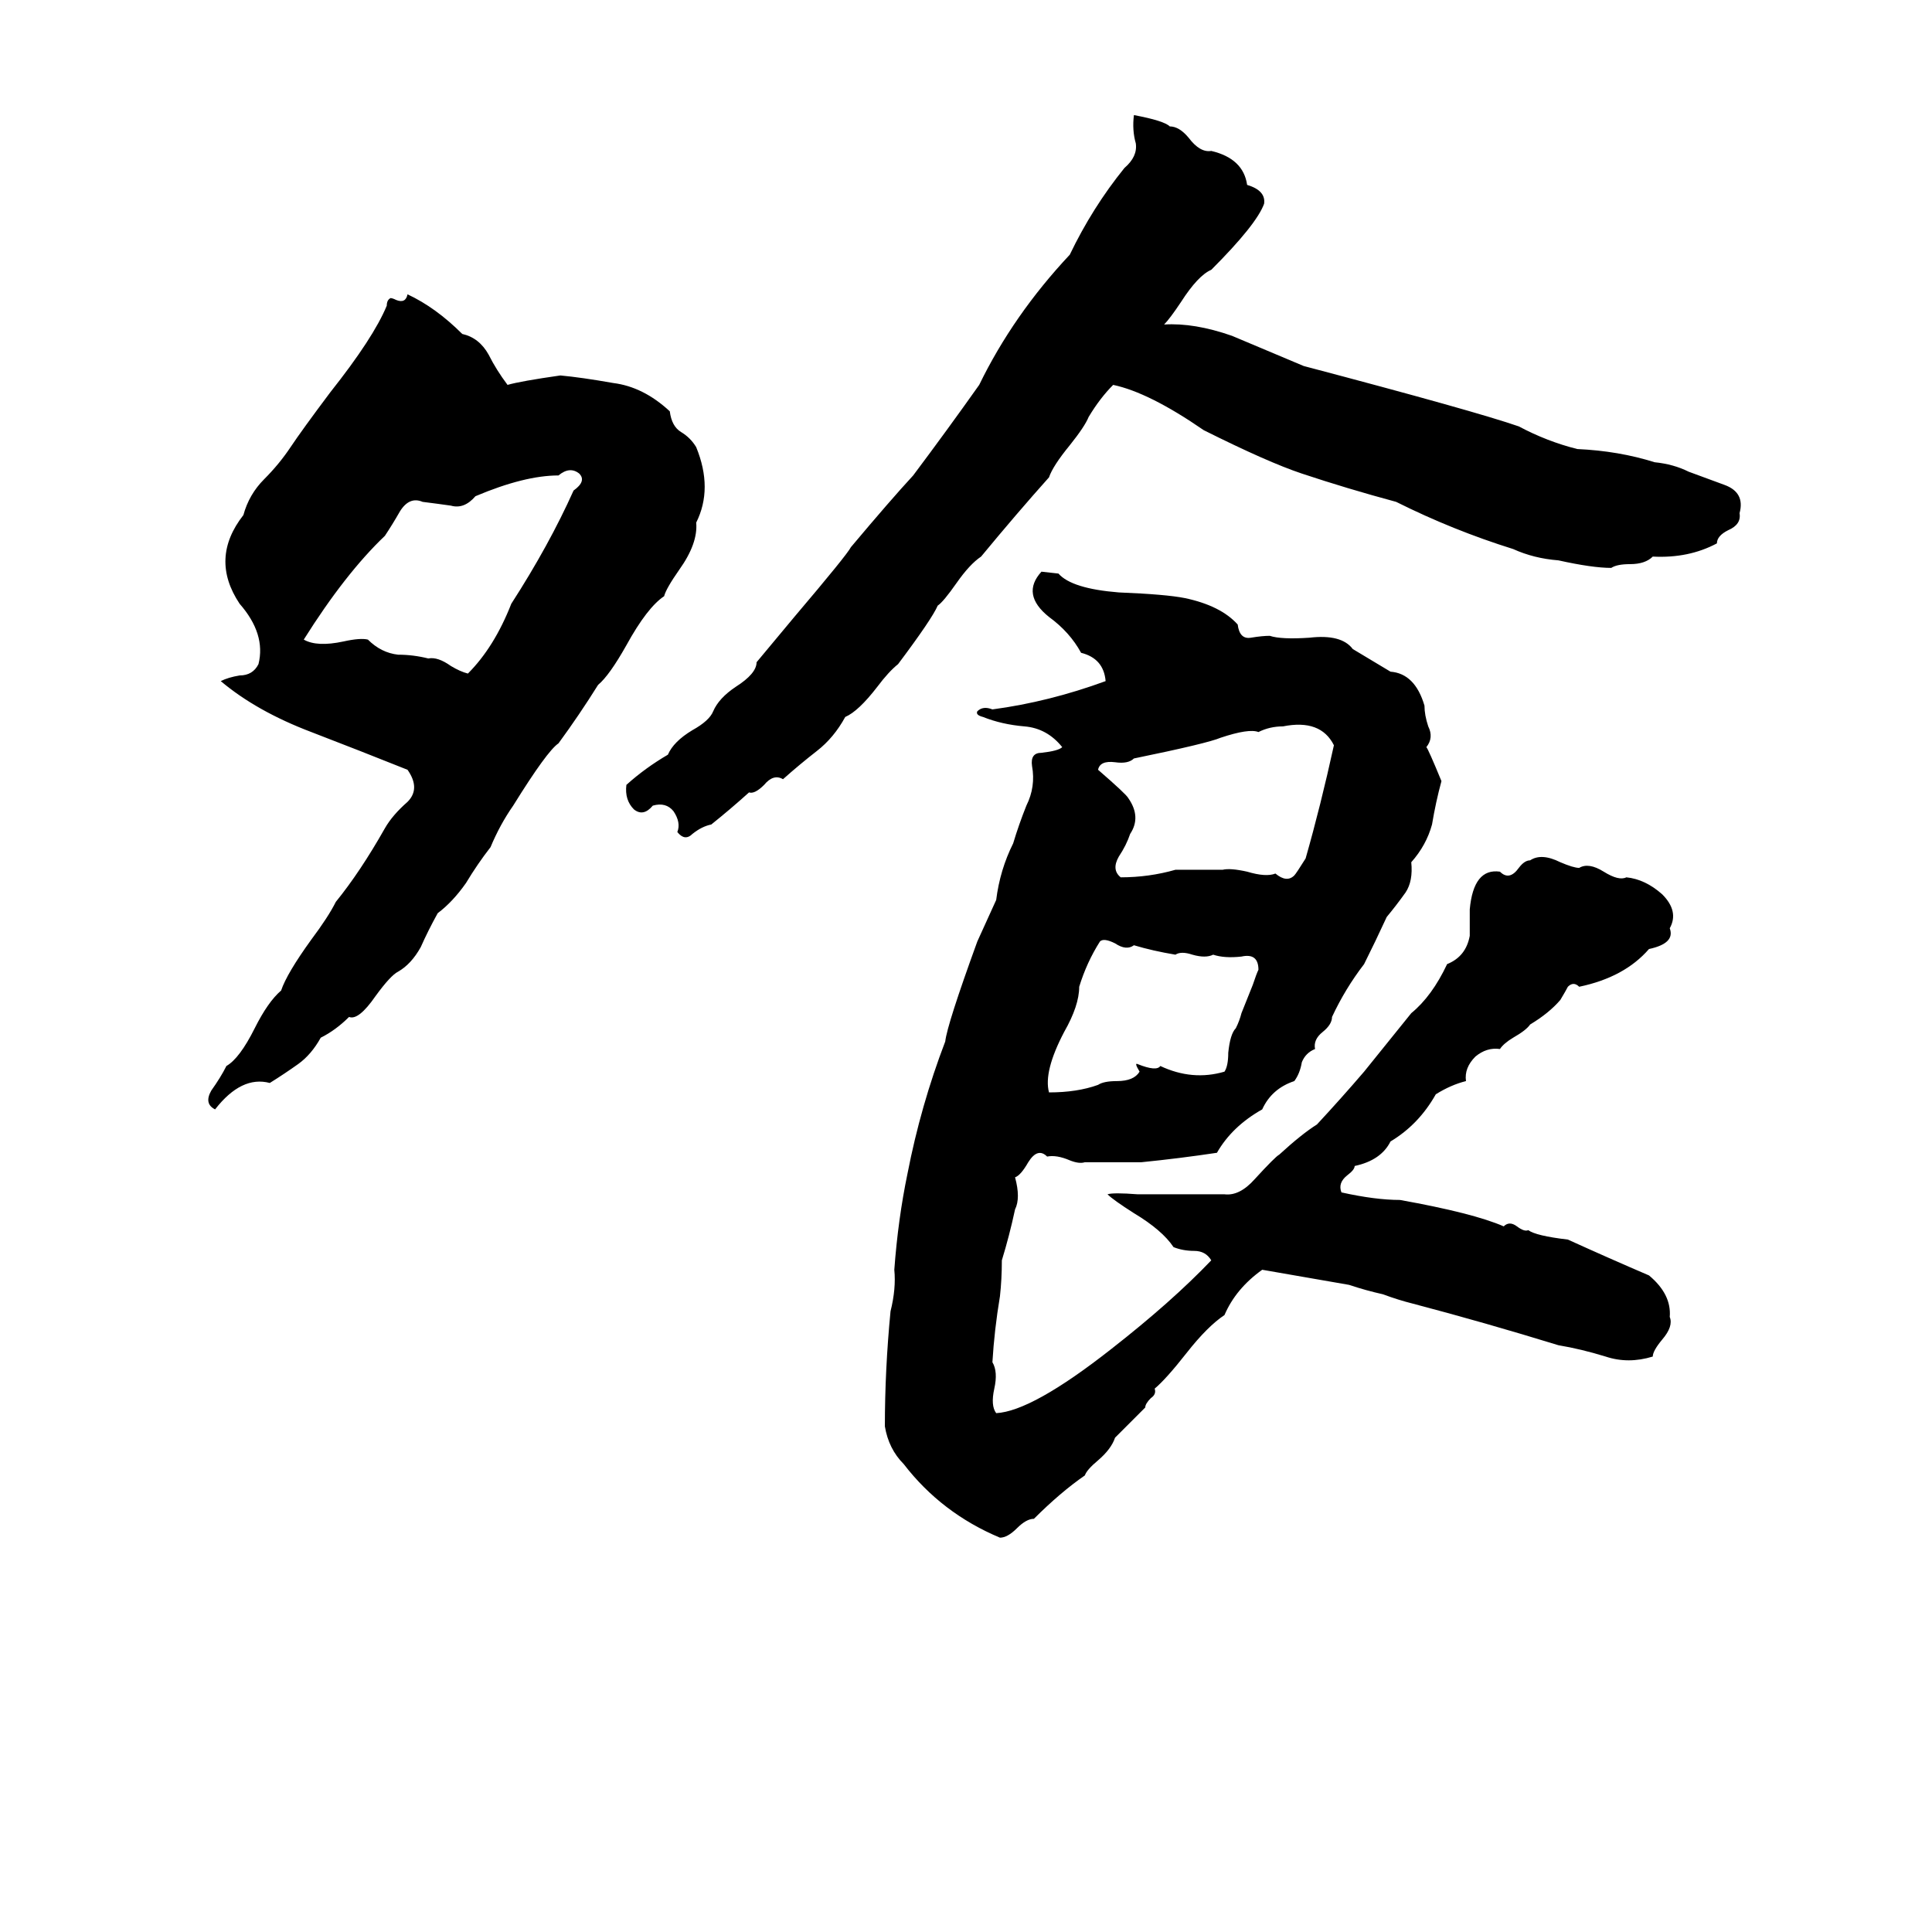 <svg xmlns="http://www.w3.org/2000/svg" viewBox="0 -800 1024 1024">
	<path fill="#000000" d="M601 -739Q617 -736 620 -733Q625 -733 630 -727Q636 -719 642 -720Q659 -716 661 -702Q671 -699 670 -692Q666 -681 642 -657Q635 -654 626 -640Q620 -631 617 -628Q633 -629 653 -622Q672 -614 691 -606Q782 -582 805 -574Q820 -566 836 -562Q858 -561 877 -555Q887 -554 895 -550Q903 -547 914 -543Q925 -539 922 -528Q923 -522 916 -519Q910 -516 910 -512Q895 -504 876 -505Q872 -501 864 -501Q857 -501 854 -499Q844 -499 826 -503Q813 -504 802 -509Q770 -519 740 -534Q714 -541 690 -549Q672 -555 638 -572Q609 -592 590 -596Q583 -589 577 -579Q575 -574 567 -564Q558 -553 556 -547Q539 -528 520 -505Q514 -501 507 -491Q500 -481 497 -479Q494 -472 476 -448Q471 -444 465 -436Q455 -423 448 -420Q442 -409 433 -402Q424 -395 415 -387Q410 -390 405 -384Q400 -379 397 -380Q387 -371 377 -363Q372 -362 367 -358Q363 -354 359 -359Q361 -364 357 -370Q353 -375 346 -373Q341 -367 336 -371Q331 -376 332 -384Q342 -393 354 -400Q357 -407 367 -413Q376 -418 378 -423Q381 -430 390 -436Q401 -443 401 -449Q411 -461 421 -473Q449 -506 451 -510Q472 -535 484 -548Q502 -572 519 -596Q537 -633 567 -665Q579 -690 596 -711Q603 -717 602 -724Q600 -731 601 -739ZM216 -644Q231 -637 245 -623Q254 -621 259 -612Q263 -604 269 -596Q276 -598 297 -601Q308 -600 325 -597Q341 -595 355 -582Q356 -574 361 -571Q366 -568 369 -563Q378 -541 369 -523Q370 -512 360 -498Q353 -488 352 -484Q343 -478 332 -458Q323 -442 317 -437Q307 -421 296 -406Q290 -402 272 -373Q265 -363 260 -351Q253 -342 247 -332Q240 -322 232 -316Q227 -307 223 -298Q218 -289 211 -285Q207 -283 199 -272Q190 -259 185 -261Q178 -254 170 -250Q165 -241 158 -236Q151 -231 143 -226Q128 -230 114 -212Q108 -215 112 -222Q117 -229 120 -235Q127 -239 135 -255Q142 -269 149 -275Q152 -284 165 -302Q174 -314 178 -322Q191 -338 204 -361Q208 -368 216 -375Q223 -382 216 -392Q191 -402 165 -412Q136 -423 117 -439Q121 -441 127 -442Q134 -442 137 -448Q141 -464 127 -480Q111 -504 129 -527Q132 -538 140 -546Q148 -554 154 -563Q160 -572 175 -592Q198 -621 205 -638Q205 -641 207 -642Q208 -642 210 -641Q215 -639 216 -644ZM296 -548Q278 -548 252 -537Q246 -530 239 -532Q232 -533 224 -534Q217 -537 212 -529Q208 -522 204 -516Q183 -496 161 -461Q168 -457 182 -460Q191 -462 195 -461Q202 -454 211 -453Q219 -453 227 -451Q232 -452 239 -447Q244 -444 248 -443Q262 -457 271 -480Q291 -511 304 -540Q311 -545 307 -549Q302 -553 296 -548ZM552 -497L561 -496Q568 -488 593 -486Q618 -485 628 -483Q647 -479 656 -469Q657 -461 663 -462Q669 -463 673 -463Q679 -461 694 -462Q711 -464 717 -456Q727 -450 737 -444Q750 -443 755 -426Q755 -421 757 -415Q760 -409 756 -404Q757 -403 764 -386Q761 -375 759 -363Q756 -352 748 -343Q749 -333 745 -327Q740 -320 735 -314Q729 -301 723 -289Q713 -276 706 -261Q706 -257 701 -253Q696 -249 697 -244Q692 -242 690 -237Q689 -231 686 -227Q674 -223 669 -212Q653 -203 645 -189Q625 -186 605 -184Q590 -184 575 -184Q572 -183 567 -185Q560 -188 555 -187Q550 -192 545 -184Q541 -177 538 -176Q541 -165 538 -159Q535 -145 531 -132Q531 -122 530 -113Q527 -95 526 -78Q529 -73 527 -64Q525 -55 528 -51Q547 -52 589 -85Q621 -110 642 -132Q639 -137 633 -137Q627 -137 622 -139Q616 -148 601 -157Q590 -164 587 -167Q590 -168 603 -167Q626 -167 649 -167Q657 -166 665 -175Q676 -187 678 -188Q690 -199 698 -204Q711 -218 723 -232L748 -263Q759 -272 767 -289Q777 -293 779 -304Q779 -311 779 -318Q781 -340 795 -338Q800 -333 805 -340Q808 -344 811 -344Q817 -348 827 -343Q834 -340 837 -340Q842 -343 850 -338Q858 -333 862 -335Q872 -334 881 -326Q890 -317 885 -308Q888 -300 874 -297Q861 -282 837 -277Q834 -280 831 -277Q830 -275 827 -270Q821 -263 811 -257Q809 -254 802 -250Q797 -247 795 -244Q788 -245 782 -240Q776 -234 777 -227Q769 -225 761 -220Q752 -204 737 -195Q732 -185 718 -182Q718 -180 714 -177Q709 -173 711 -168Q729 -164 742 -164Q781 -157 797 -150Q800 -153 804 -150Q808 -147 810 -148Q814 -145 831 -143Q853 -133 874 -124Q886 -114 885 -102Q887 -97 881 -90Q876 -84 876 -81Q863 -77 851 -81Q838 -85 826 -87Q787 -99 749 -109Q741 -111 733 -114Q724 -116 715 -119Q692 -123 669 -127Q655 -117 649 -103Q640 -97 629 -83Q618 -69 612 -64Q613 -61 610 -59Q607 -56 607 -54Q599 -46 591 -38Q589 -32 582 -26Q576 -21 575 -18Q562 -9 548 5Q544 5 539 10Q534 15 530 15Q499 2 479 -24Q471 -32 469 -44Q469 -74 472 -105Q475 -117 474 -127Q476 -154 481 -178Q488 -214 501 -248Q502 -257 518 -301Q523 -312 528 -323Q530 -339 537 -353Q540 -363 544 -373Q549 -383 547 -394Q546 -401 552 -401Q561 -402 563 -404Q555 -414 543 -415Q531 -416 521 -420Q517 -421 518 -423Q521 -426 526 -424Q556 -428 586 -439Q585 -451 573 -454Q567 -465 556 -473Q541 -485 552 -497ZM680 -415Q673 -415 667 -412Q662 -414 647 -409Q640 -406 601 -398Q598 -395 591 -396Q583 -397 582 -392Q597 -379 598 -377Q605 -367 599 -358Q597 -352 593 -346Q589 -339 594 -335Q609 -335 623 -339Q626 -339 629 -339H642Q645 -339 648 -339Q652 -340 661 -338Q671 -335 676 -337Q682 -332 686 -336Q687 -337 692 -345Q700 -373 707 -405Q700 -419 680 -415ZM583 -301Q576 -290 572 -277Q572 -267 564 -253Q553 -232 556 -221Q571 -221 582 -225Q585 -227 592 -227Q601 -227 604 -232Q601 -237 603 -236Q613 -232 615 -235Q632 -227 649 -232Q651 -235 651 -242Q652 -252 655 -255Q657 -259 658 -263L664 -278Q666 -284 667 -286Q667 -295 658 -293Q649 -292 643 -294Q639 -292 632 -294Q626 -296 623 -294Q611 -296 601 -299Q597 -296 591 -300Q585 -303 583 -301Z"/>
</svg>